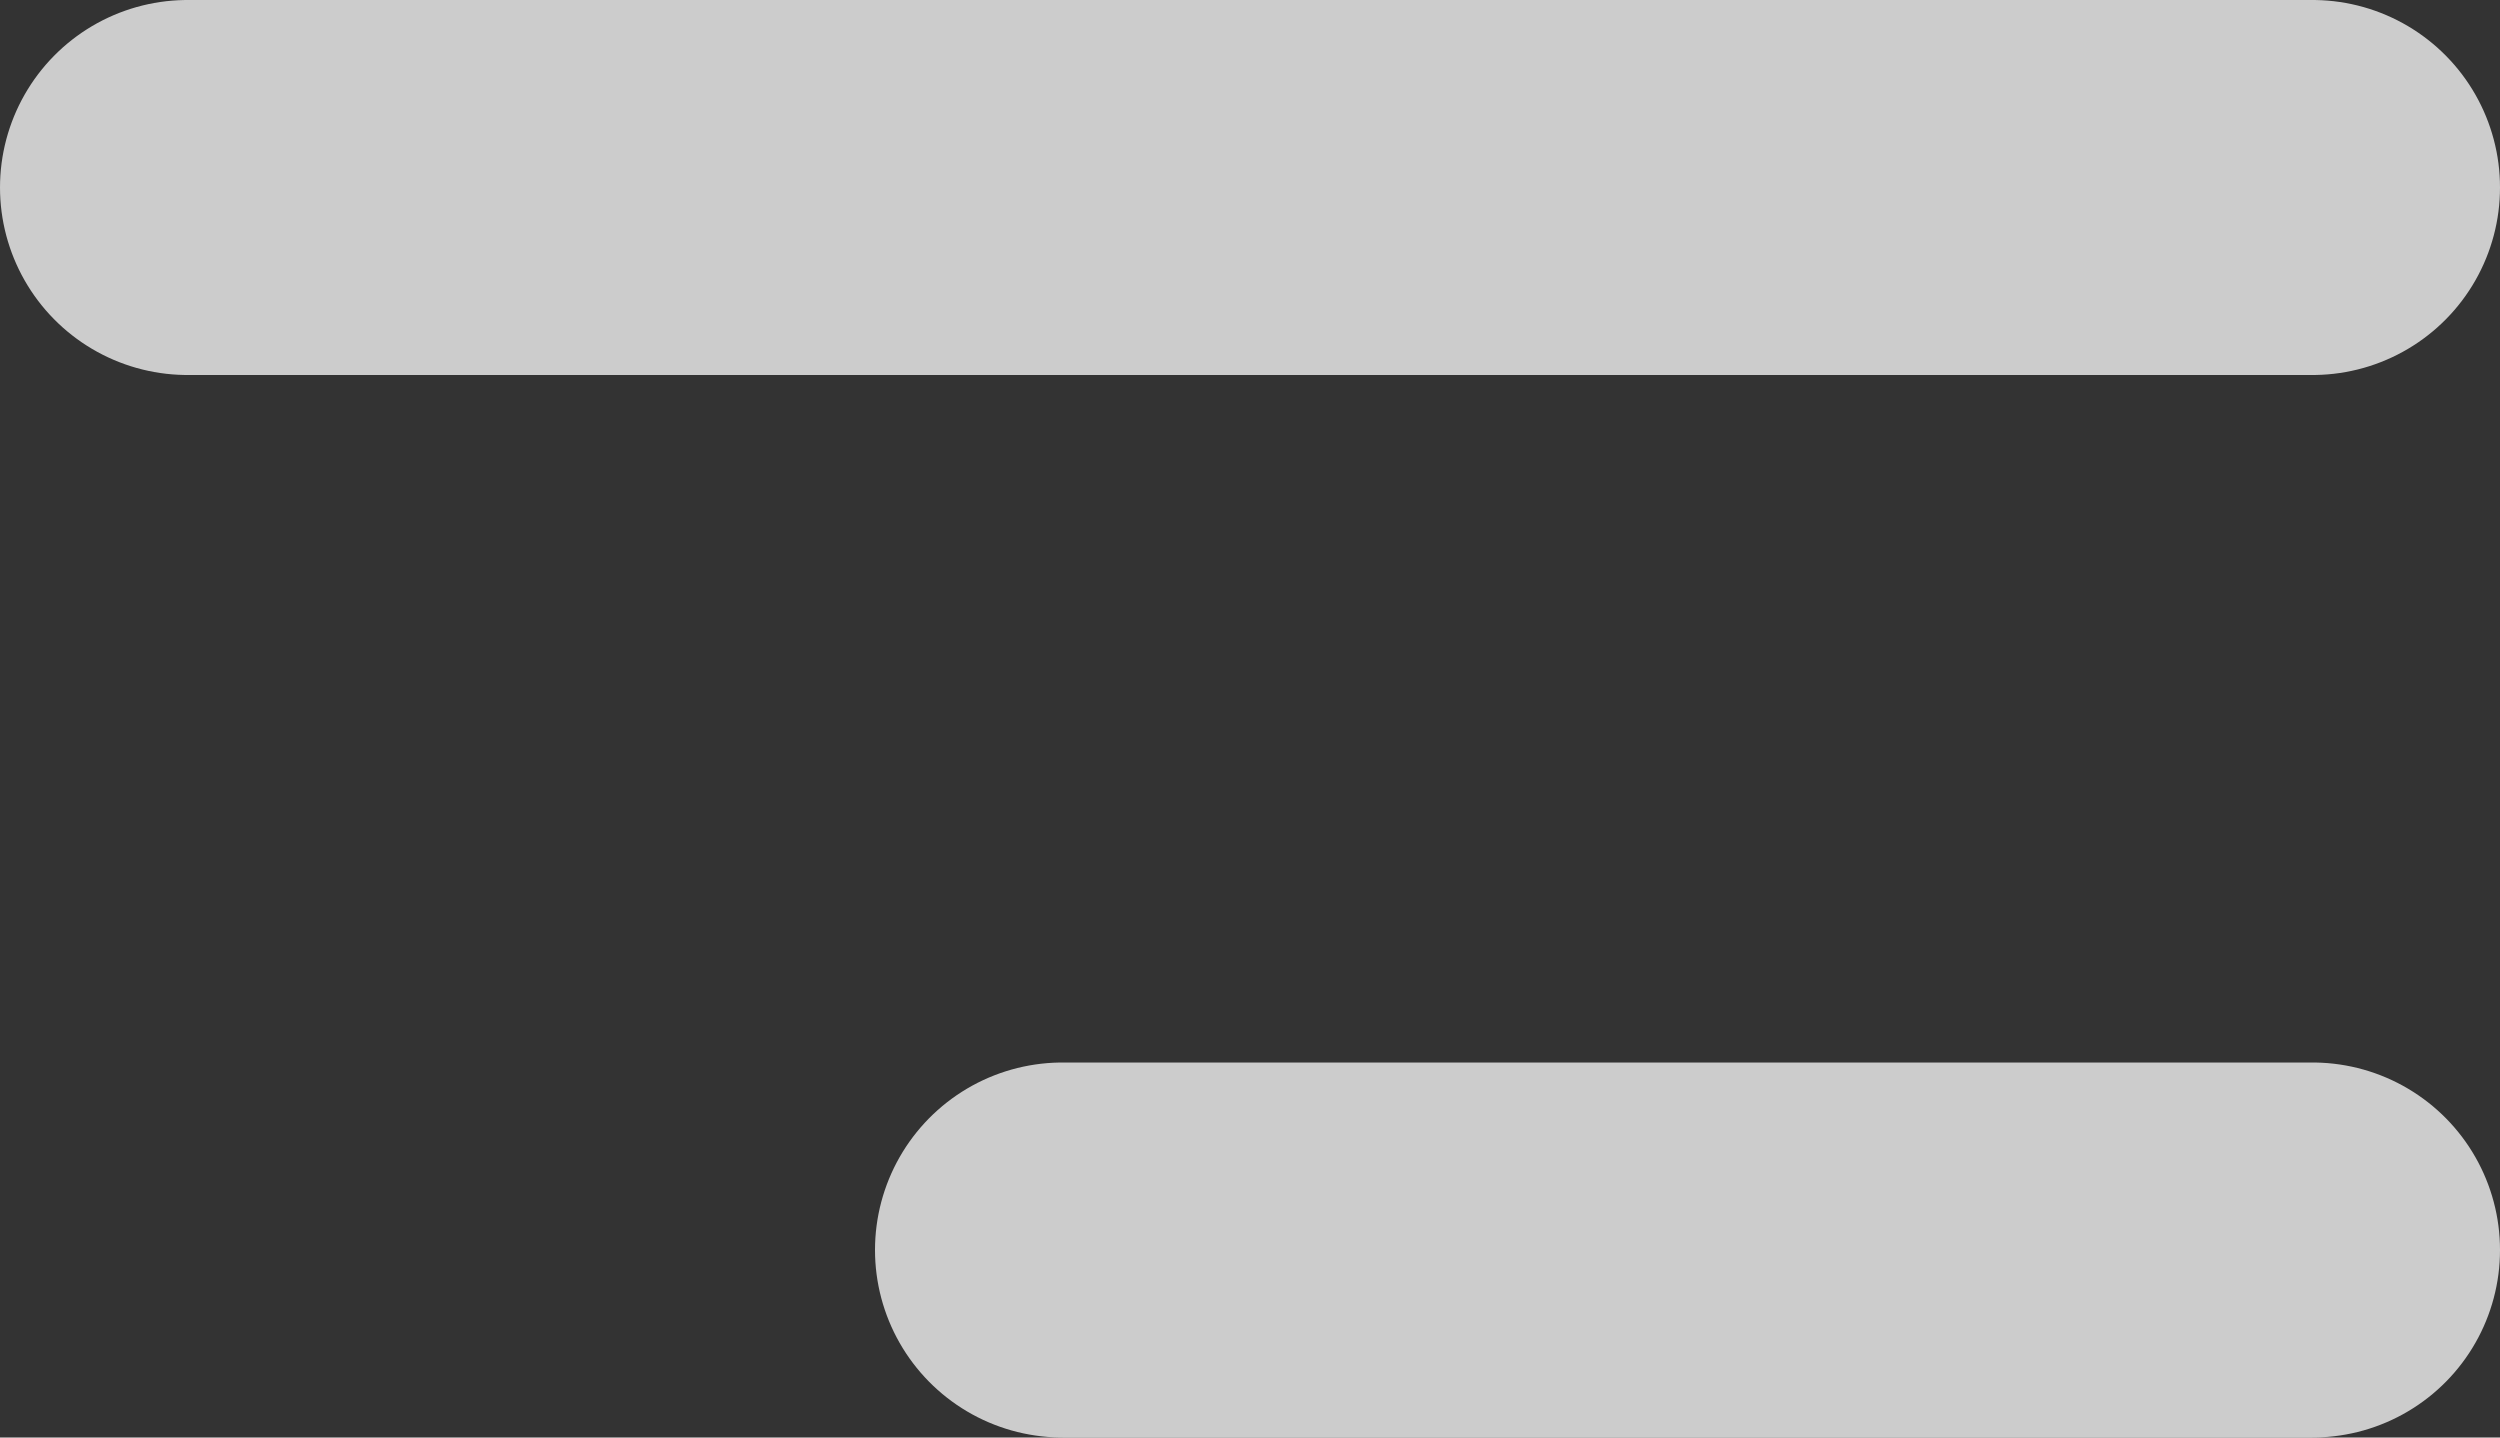 <svg width="40" height="23" viewBox="0 0 40 23" fill="none" xmlns="http://www.w3.org/2000/svg">
<rect x="0" y="0" width="40" height="23" fill="#333333" stroke="none"/>
<path d="M3 3H37" stroke="white" stroke-opacity="0.75" stroke-width="6" stroke-linecap="round"/>
<path d="M17 20L37 20" stroke="white" stroke-opacity="0.75" stroke-width="6" stroke-linecap="round"/>
</svg>
